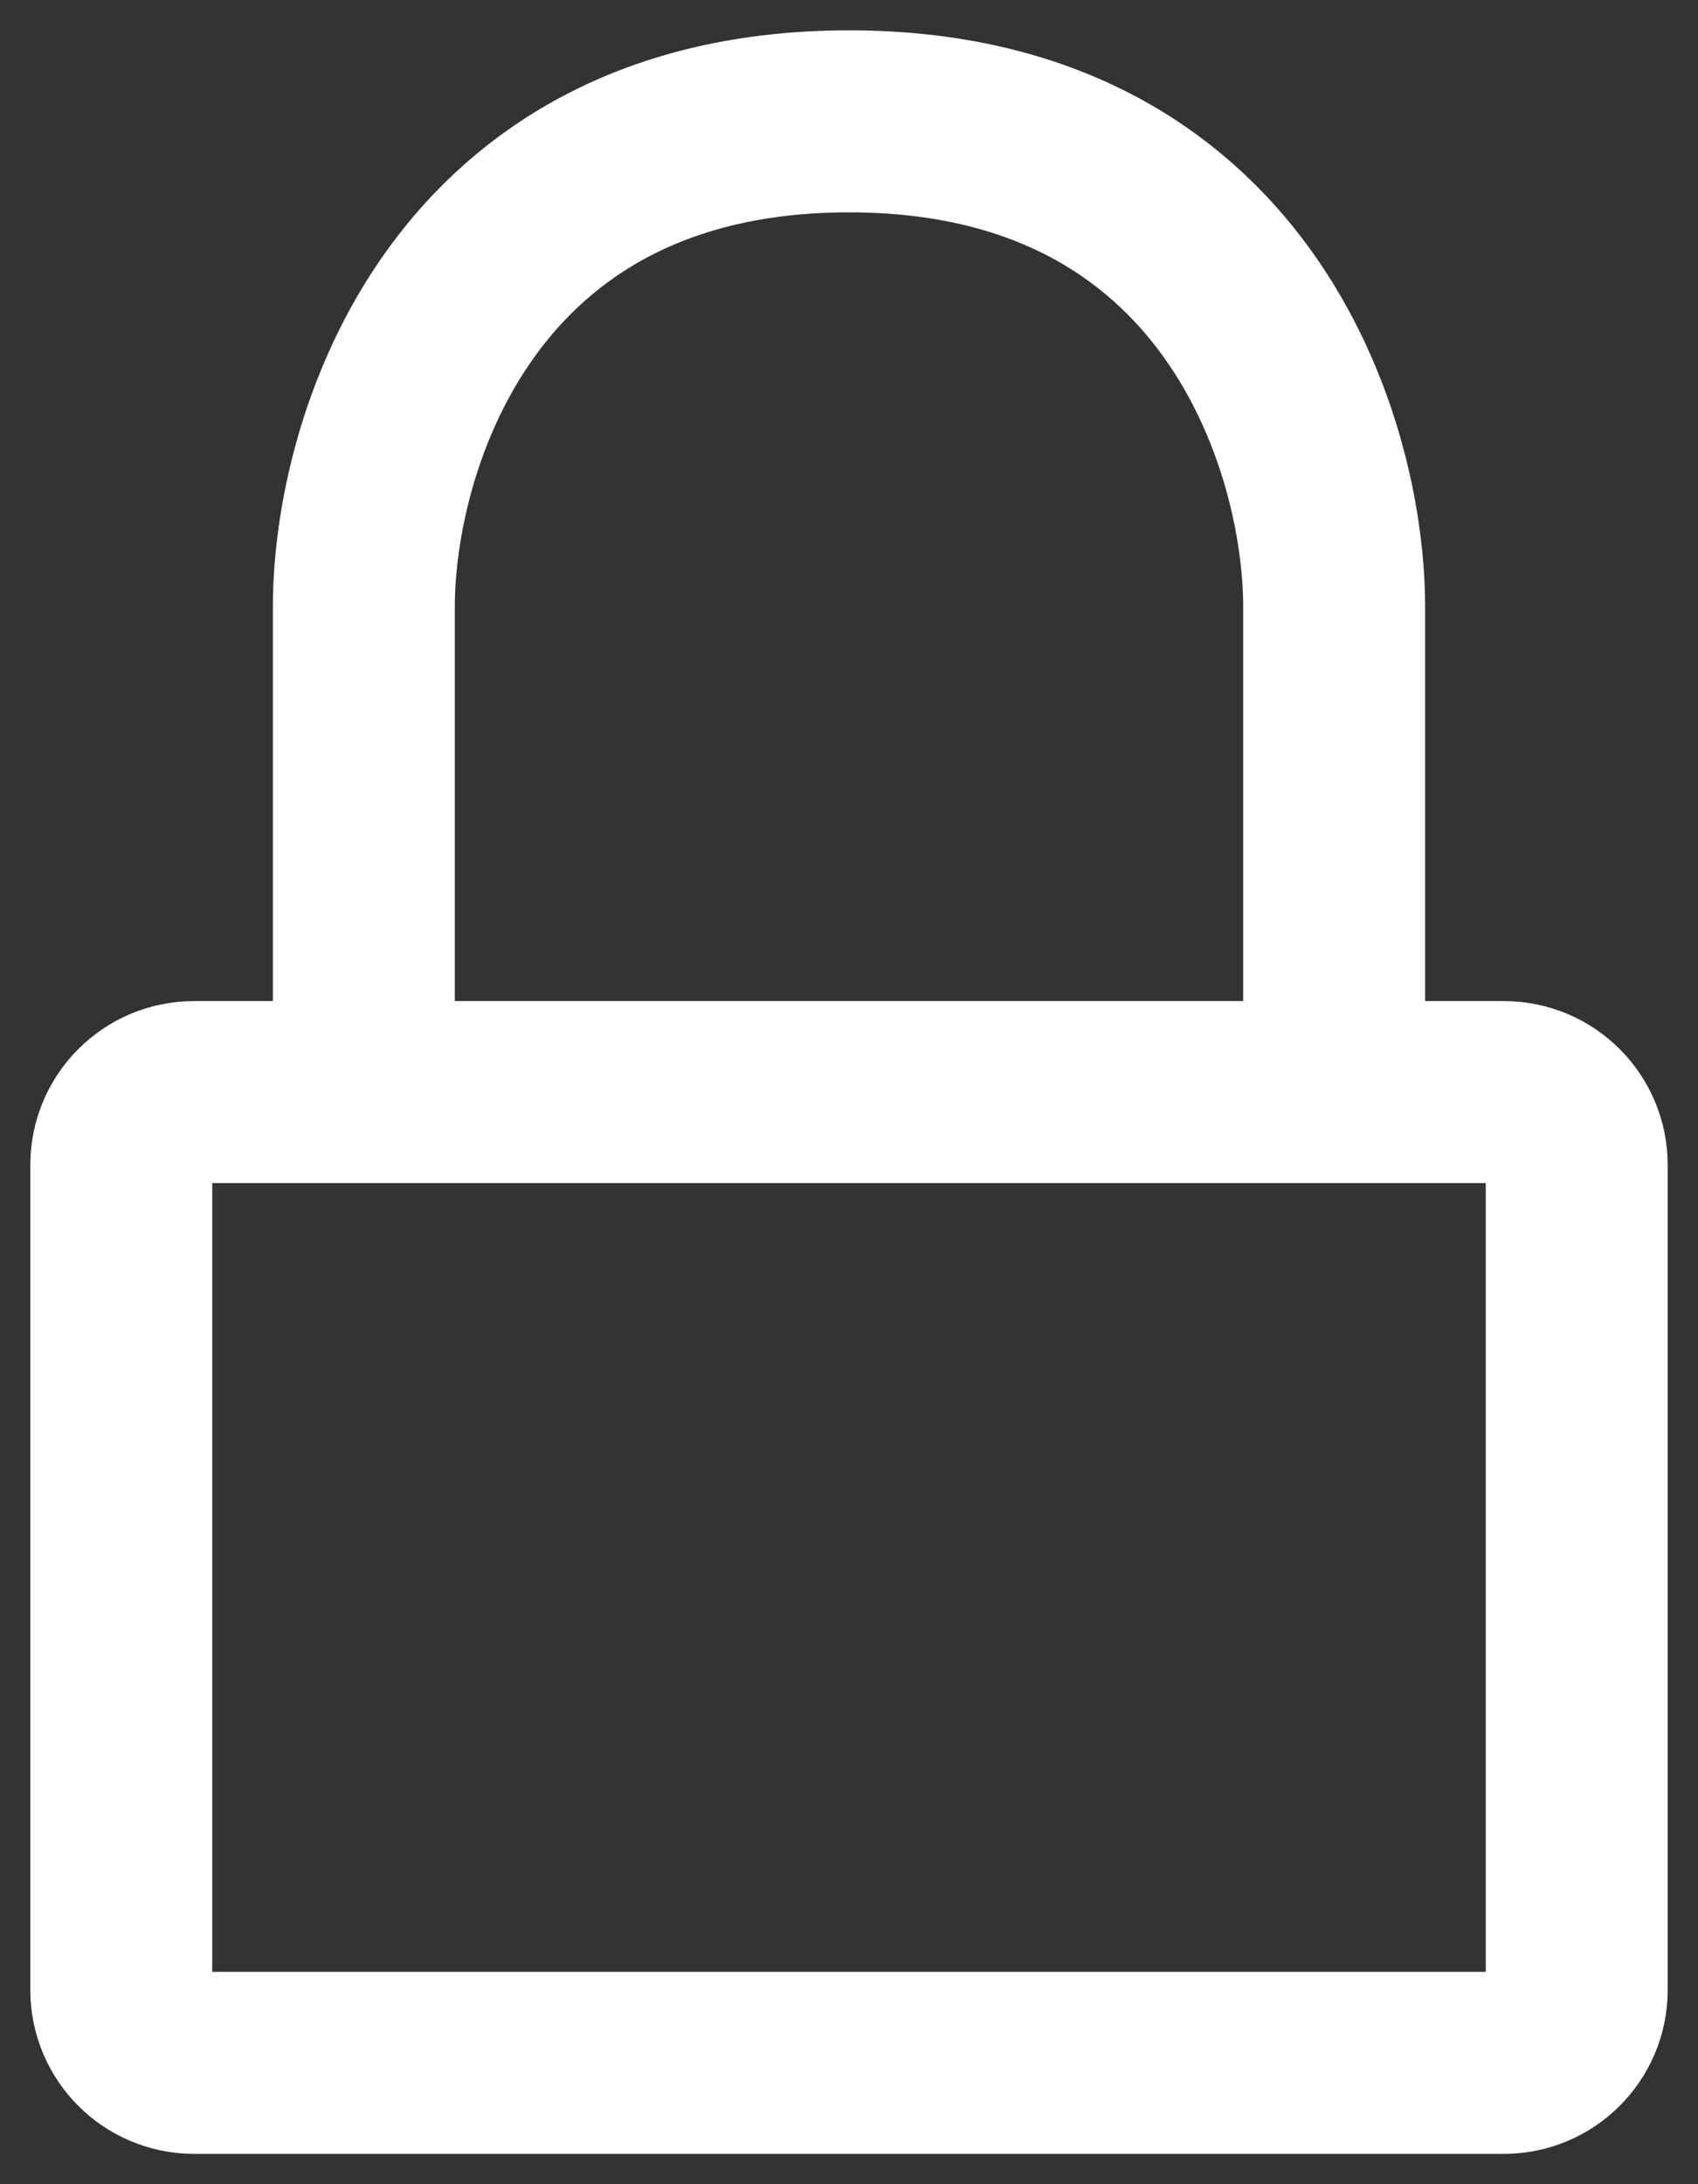 <svg width="14" height="18" viewBox="0 0 14 18" fill="none" xmlns="http://www.w3.org/2000/svg">
<rect x="0" y="0" width="14" height="18" fill="#333333" stroke="none"/>
<path id="Vector" d="M11 9H12.4C12.731 9 13 9.269 13 9.6V16.4C13 16.731 12.731 17 12.4 17H1.6C1.269 17 1 16.731 1 16.4V9.6C1 9.269 1.269 9 1.6 9H3M11 9H3M11 9V5C11 3.667 10.2 1 7 1C3.8 1 3 3.667 3 5V9" stroke="white" stroke-width="1.5" stroke-linecap="round" stroke-linejoin="round"/>
</svg>
